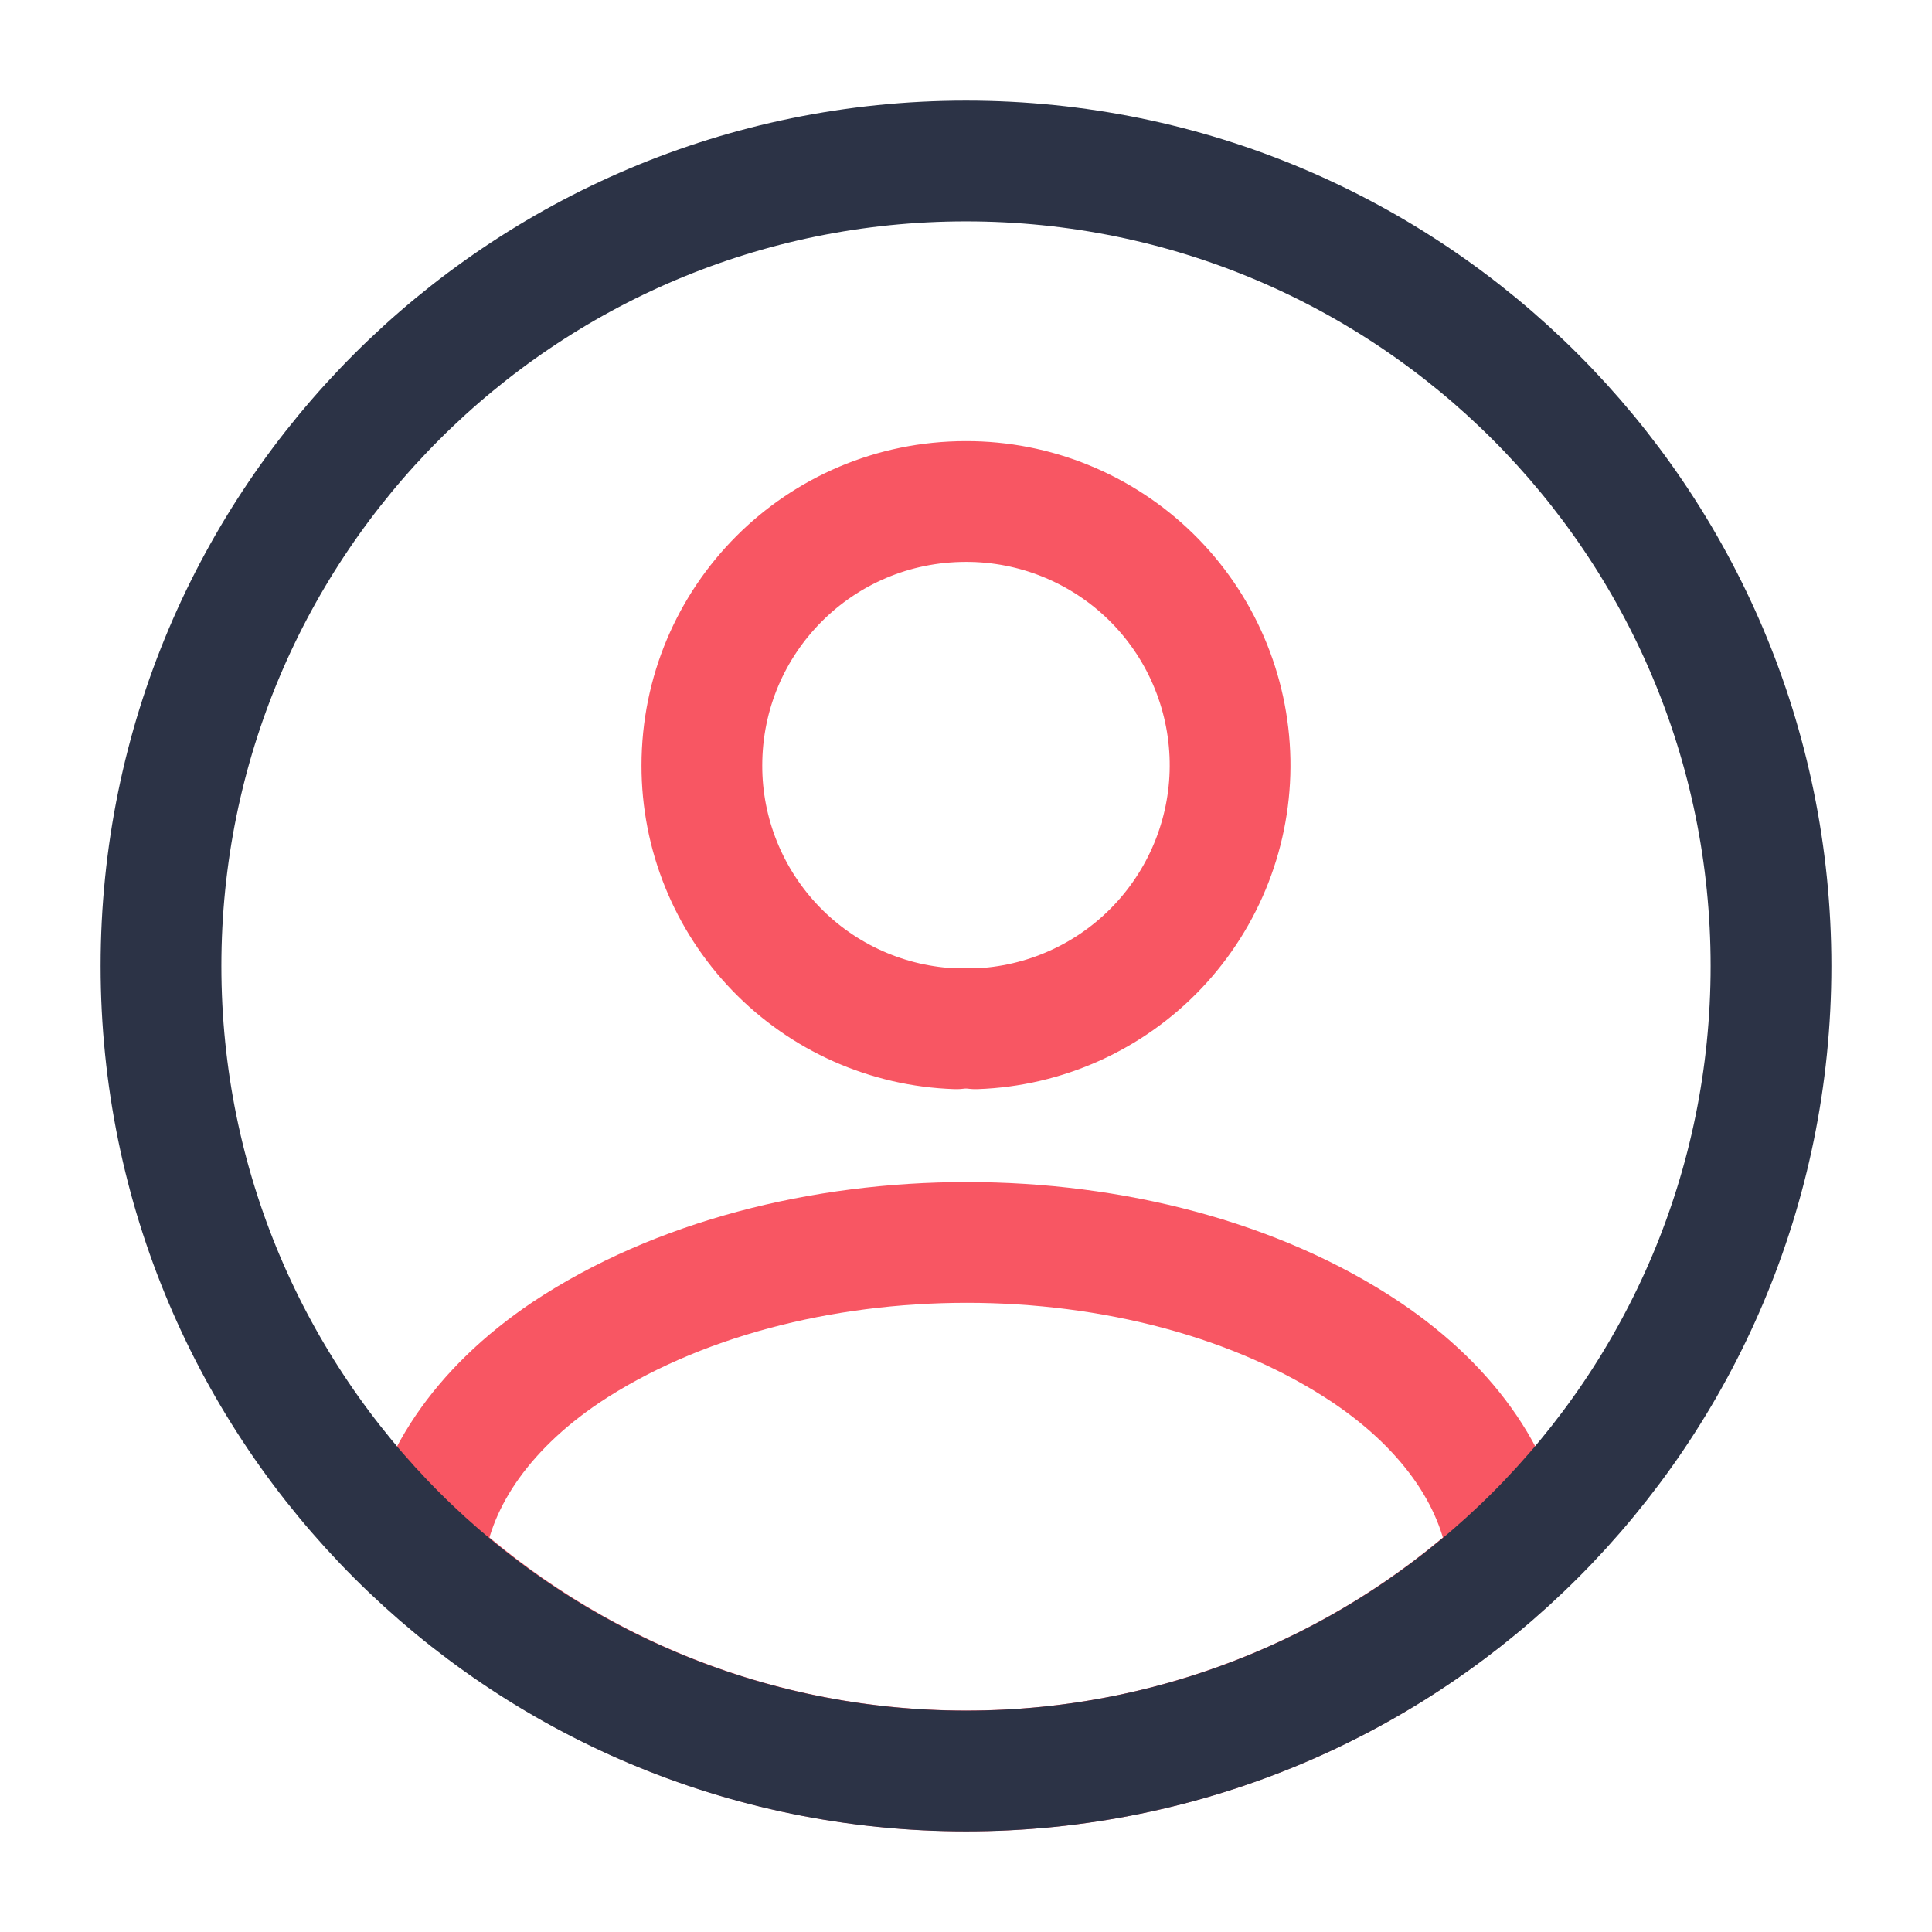 <svg width="24" height="24" viewBox="0 0 24 24" fill="none" xmlns="http://www.w3.org/2000/svg">
<path d="M12.119 12.78C12.039 12.77 11.959 12.77 11.879 12.78C11.031 12.752 10.227 12.395 9.637 11.784C9.048 11.174 8.718 10.359 8.719 9.51C8.719 7.7 10.179 6.23 11.999 6.23C12.858 6.228 13.684 6.565 14.298 7.166C14.912 7.768 15.264 8.587 15.28 9.446C15.296 10.305 14.973 11.136 14.382 11.76C13.791 12.384 12.978 12.75 12.119 12.78V12.78Z" stroke="#F85663" stroke-width="1.5" stroke-linecap="round" stroke-linejoin="round"/>
<path d="M18.742 19.379C16.904 21.068 14.498 22.003 12.002 21.999C9.402 21.999 7.042 21.009 5.262 19.379C5.362 18.439 5.962 17.519 7.032 16.799C9.772 14.979 14.252 14.979 16.972 16.799C18.042 17.519 18.642 18.439 18.742 19.379V19.379Z" stroke="#F85663" stroke-width="1.5" stroke-linecap="round" stroke-linejoin="round"/>
<path d="M12 22C17.523 22 22 17.523 22 12C22 6.477 17.523 2 12 2C6.477 2 2 6.477 2 12C2 17.523 6.477 22 12 22Z" stroke="#2C3346" stroke-width="1.5" stroke-linecap="round" stroke-linejoin="round"/>
</svg>
